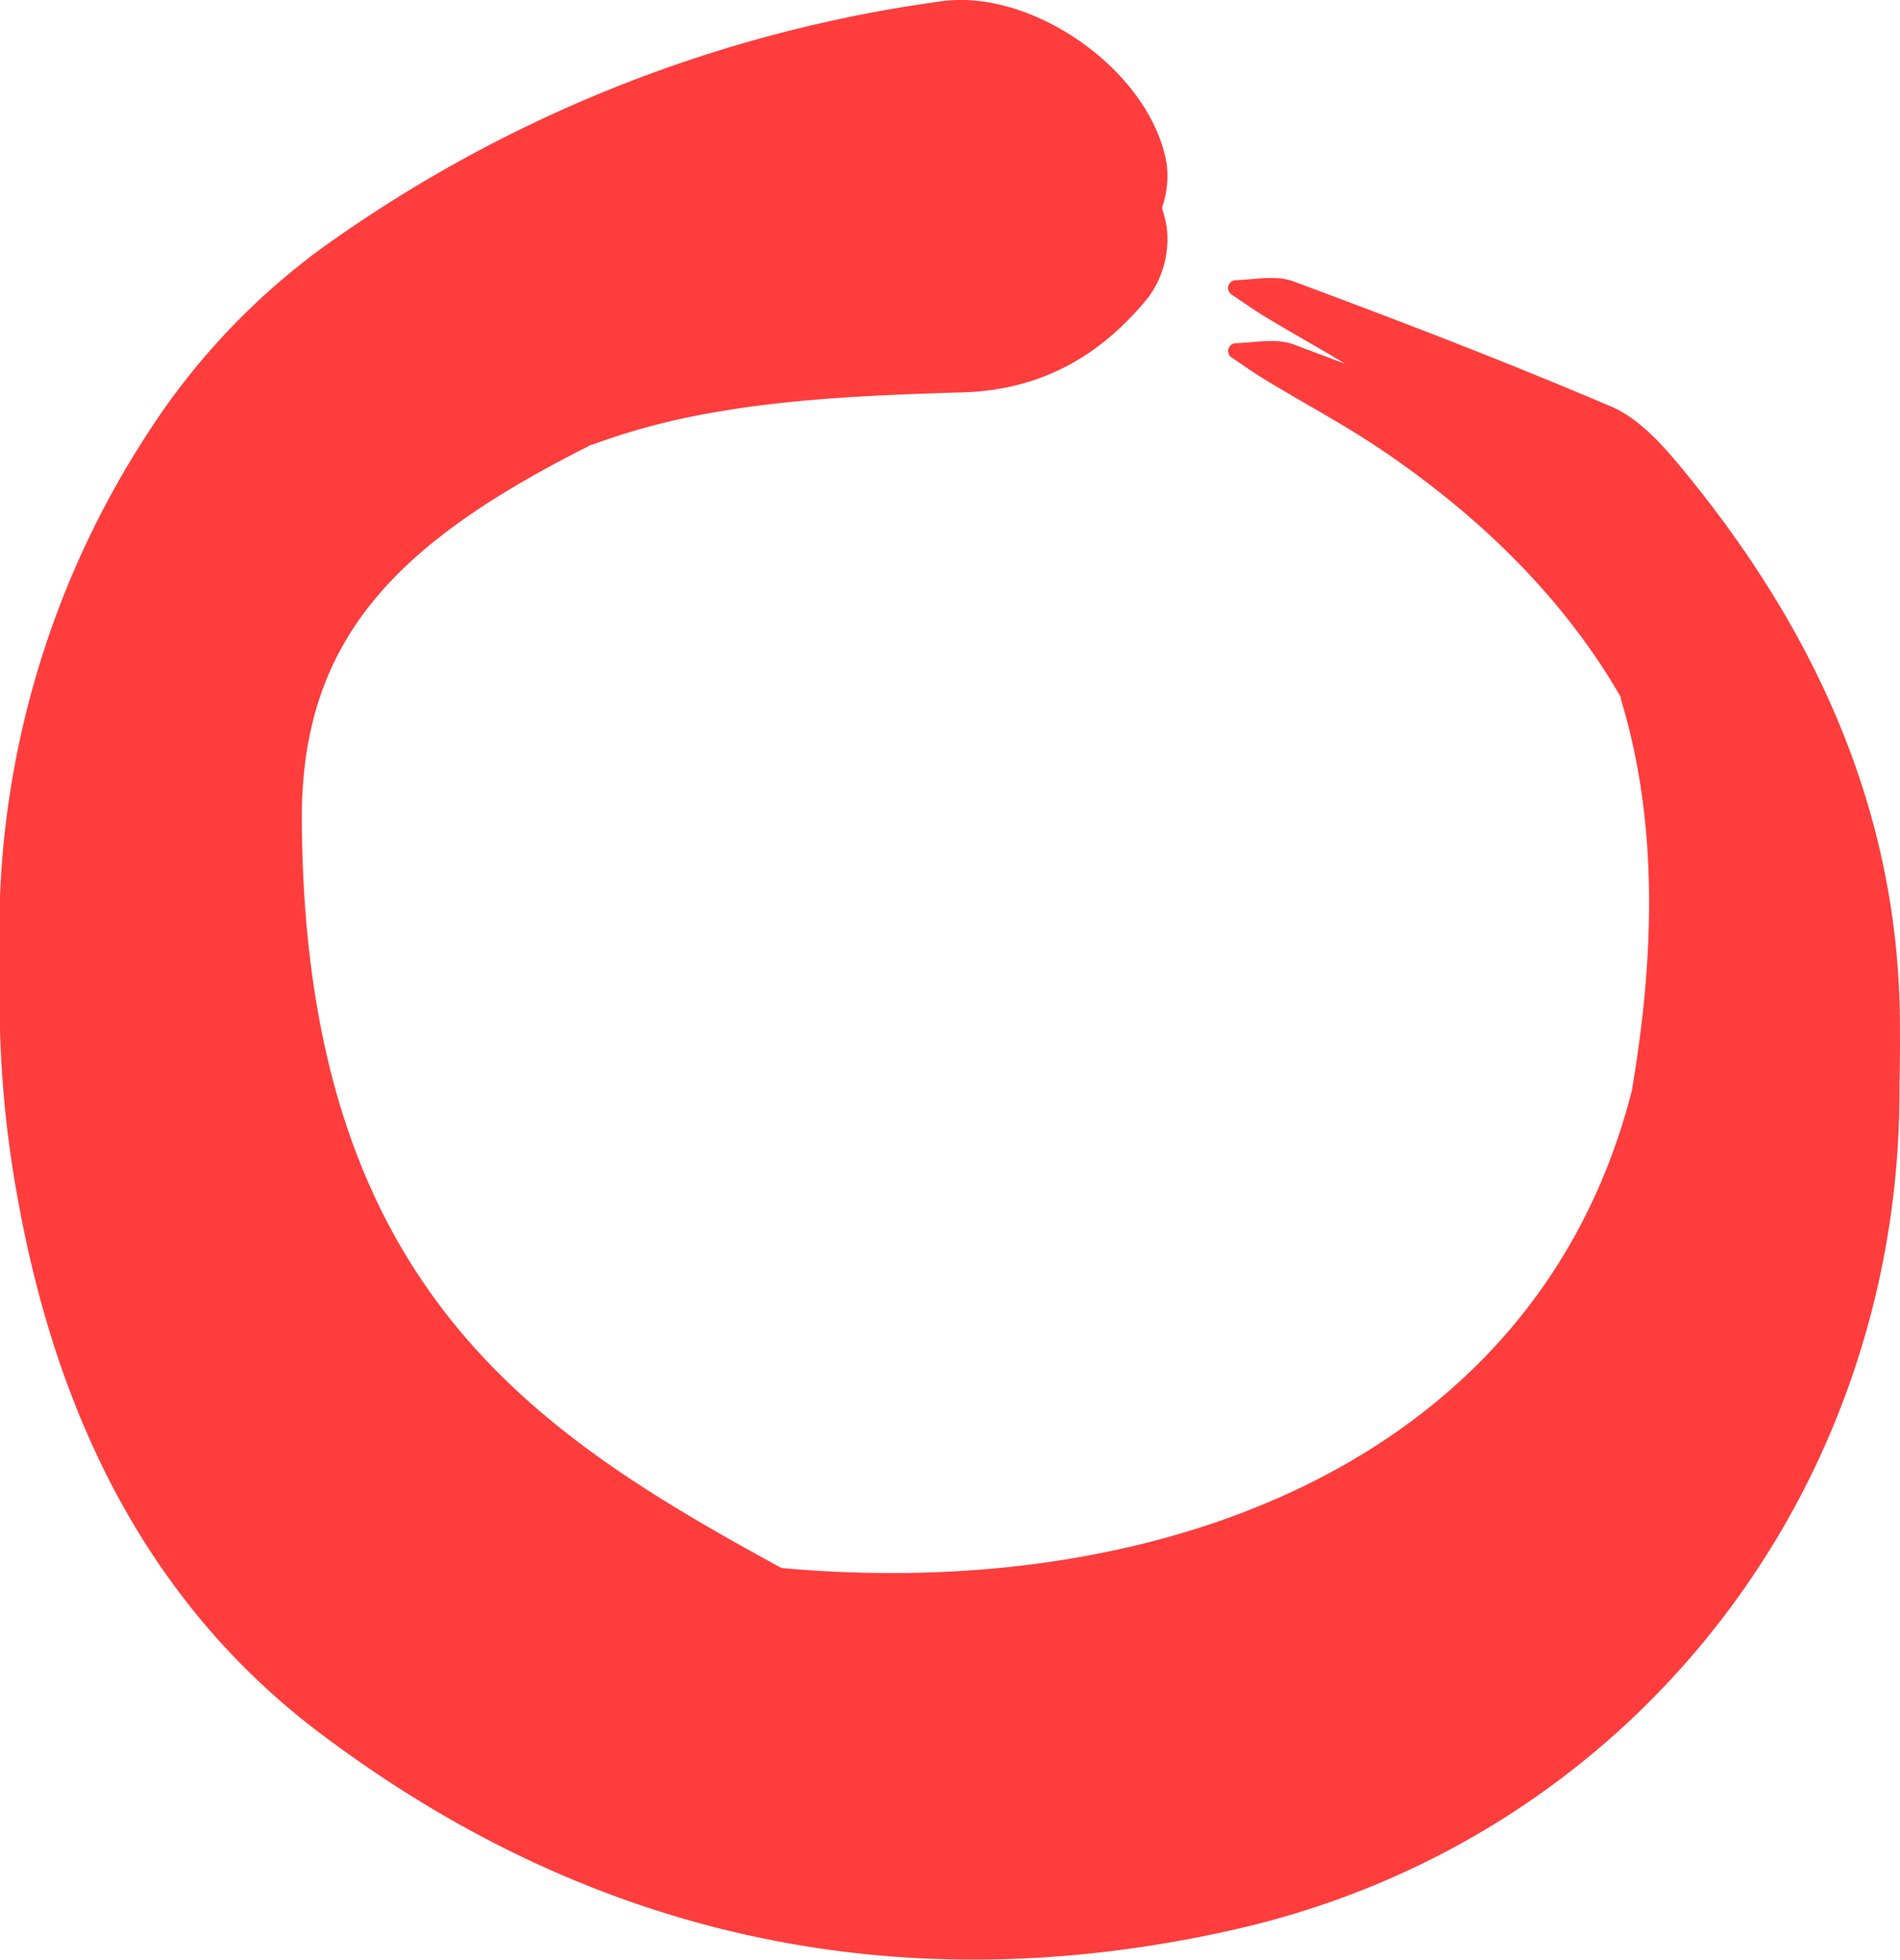 <svg xmlns="http://www.w3.org/2000/svg" viewBox="0 0 179.35 185"><defs><style>.cls-1{fill:#ff3d3d;}</style></defs><title>Circle</title><g id="Слой_2" data-name="Слой 2"><g id="Слой_1-2" data-name="Слой 1"><path class="cls-1" d="M179.34,96.24c-.18-20-8.23-37.2-20.87-52.38-1.78-2.14-3.91-4.43-6.38-5.48-9.89-4.22-19.94-8.08-30-11.82-1.61-.6-3.59-.18-5.45-.11a.74.74,0,0,0-.69.54h0a.74.74,0,0,0,.3.81c1.09.73,2.16,1.49,3.29,2.17,2.46,1.49,5,2.89,7.44,4.37l-4.88-1.83c-1.61-.6-3.59-.18-5.45-.11a.74.74,0,0,0-.69.54h0a.74.74,0,0,0,.3.81c1.09.73,2.16,1.49,3.29,2.17,3.52,2.14,7.18,4.08,10.6,6.37,10,6.72,17.68,14.56,22.84,23.51A.84.84,0,0,1,153,66c3.32,10.87,3.37,23.16,1.07,36.74l0,.08c-8.78,34.81-44,48.45-80.14,45.21a.77.77,0,0,1-.3-.09c-23.21-12.68-45-26.51-45.14-70.76,0-17.38,9.6-26.28,27.35-35.21l.09,0a63.84,63.84,0,0,1,9.93-2.76c8.17-1.59,16.65-1.92,25-2.17,7.48-.22,13.12-3.51,17.56-9a9.29,9.29,0,0,0,1.7-6.66,12.62,12.62,0,0,0-.37-1.53.72.72,0,0,1,0-.43,9,9,0,0,0,.37-4C108.62,6.75,97.54-1.09,88.87.12A130.34,130.34,0,0,0,30.44,23.38,65.58,65.58,0,0,0,14.17,40.55,86.26,86.26,0,0,0,0,91.42a104.32,104.32,0,0,0,1.75,22.14c3.63,19.81,12,37.61,28.4,50,25.72,19.45,55,25.68,86.34,18.59,37.53-8.48,63.14-41.53,62.81-79.95C179.34,101.56,179.36,97.57,179.34,96.24Z"/></g></g></svg>